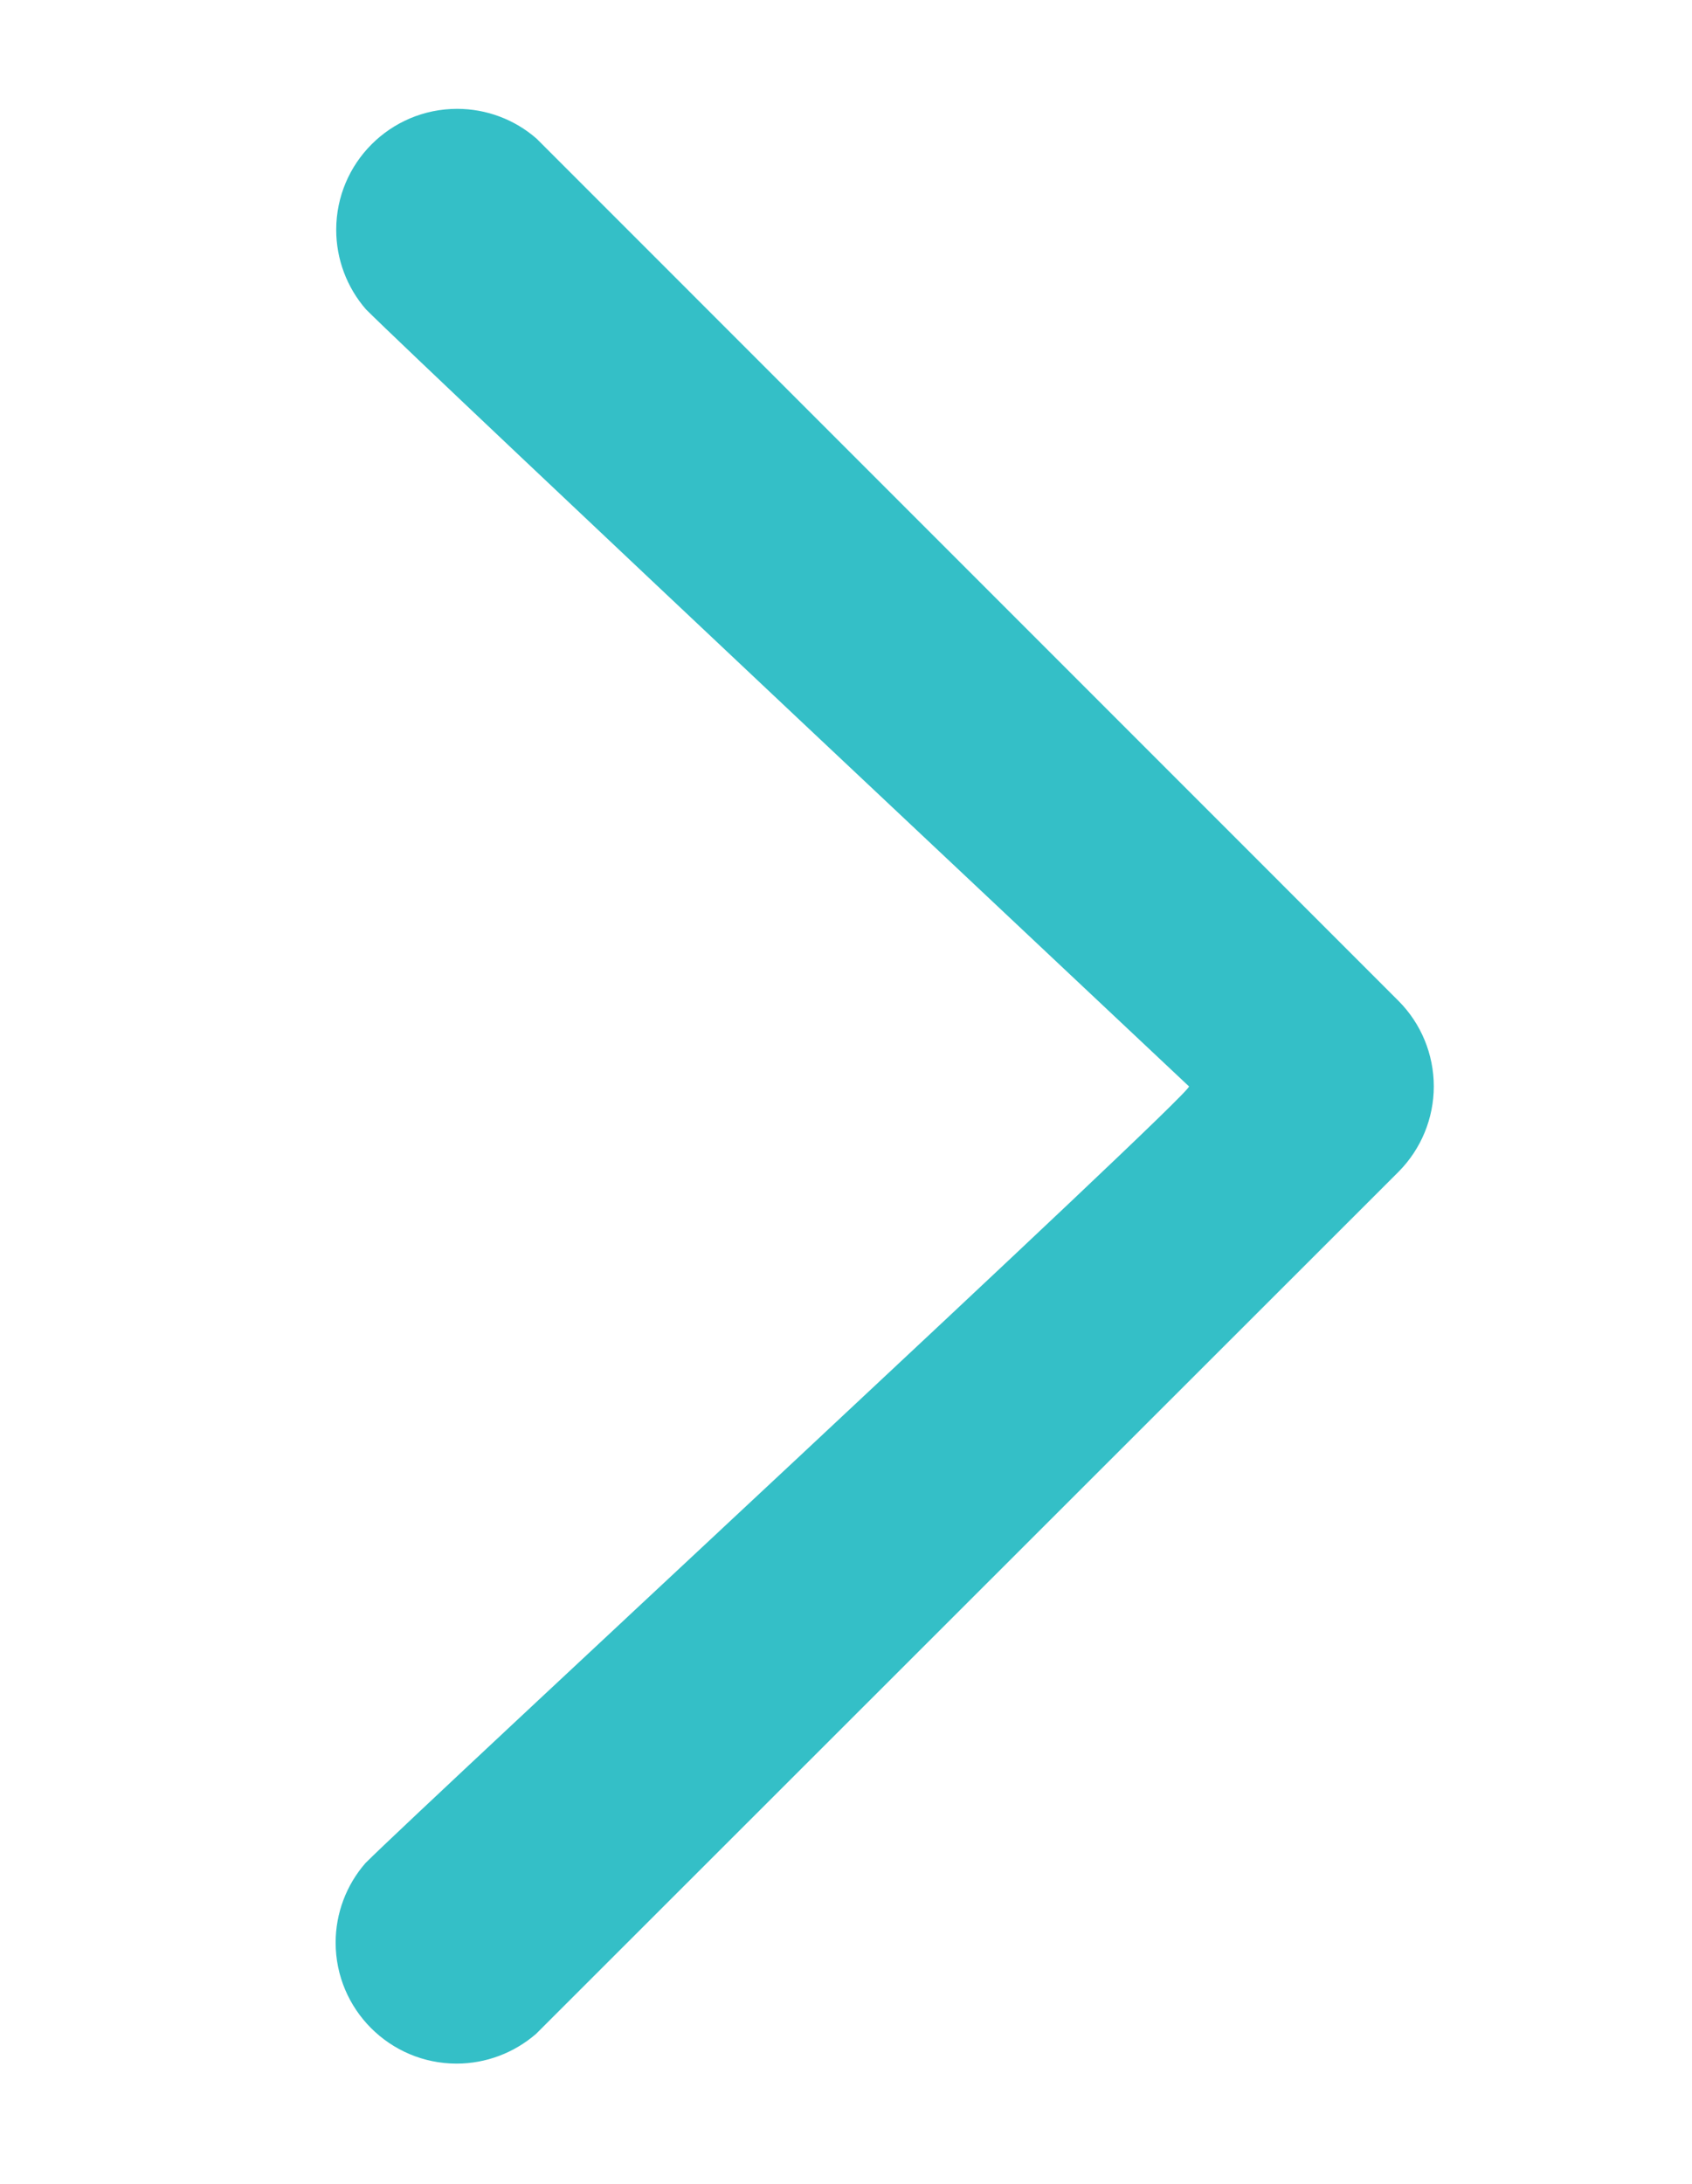 <?xml version="1.0" encoding="UTF-8"?>
<!DOCTYPE svg PUBLIC "-//W3C//DTD SVG 1.1//EN" "http://www.w3.org/Graphics/SVG/1.1/DTD/svg11.dtd">
<!-- Creator: CorelDRAW 2020 (64-Bit) -->
<svg xmlns="http://www.w3.org/2000/svg" xml:space="preserve" width="2.625mm" height="3.387mm" version="1.1" style="shape-rendering:geometricPrecision; text-rendering:geometricPrecision; image-rendering:optimizeQuality; fill-rule:evenodd; clip-rule:evenodd"
viewBox="0 0 262.46 338.66"
 xmlns:xlink="http://www.w3.org/1999/xlink"
 xmlns:xodm="http://www.corel.com/coreldraw/odm/2003">
 <defs>
  <style type="text/css">
   <![CDATA[
    .fil0 {fill:#34BFC7}
   ]]>
  </style>
 </defs>
 <g id="design">
  <path class="fil0" d="M184.44 168.48c-0.02,-0.04 -118.51,-111.34 -127.67,-120.5 -2.98,-3.42 -4.62,-7.81 -4.62,-12.34 0,-10.36 8.4,-18.76 18.76,-18.76 4.53,0 8.92,1.64 12.33,4.63l133.71 133.72c3.5,3.52 5.46,8.28 5.46,13.24 0,4.95 -1.96,9.71 -5.46,13.24l-133.79 133.69c-3.42,2.97 -7.8,4.62 -12.33,4.62 -10.36,0 -18.77,-8.41 -18.77,-18.77 0,-4.53 1.65,-8.91 4.62,-12.32 9.09,-9.09 128.21,-119.31 127.76,-120.45z"/>
 </g>
</svg>

